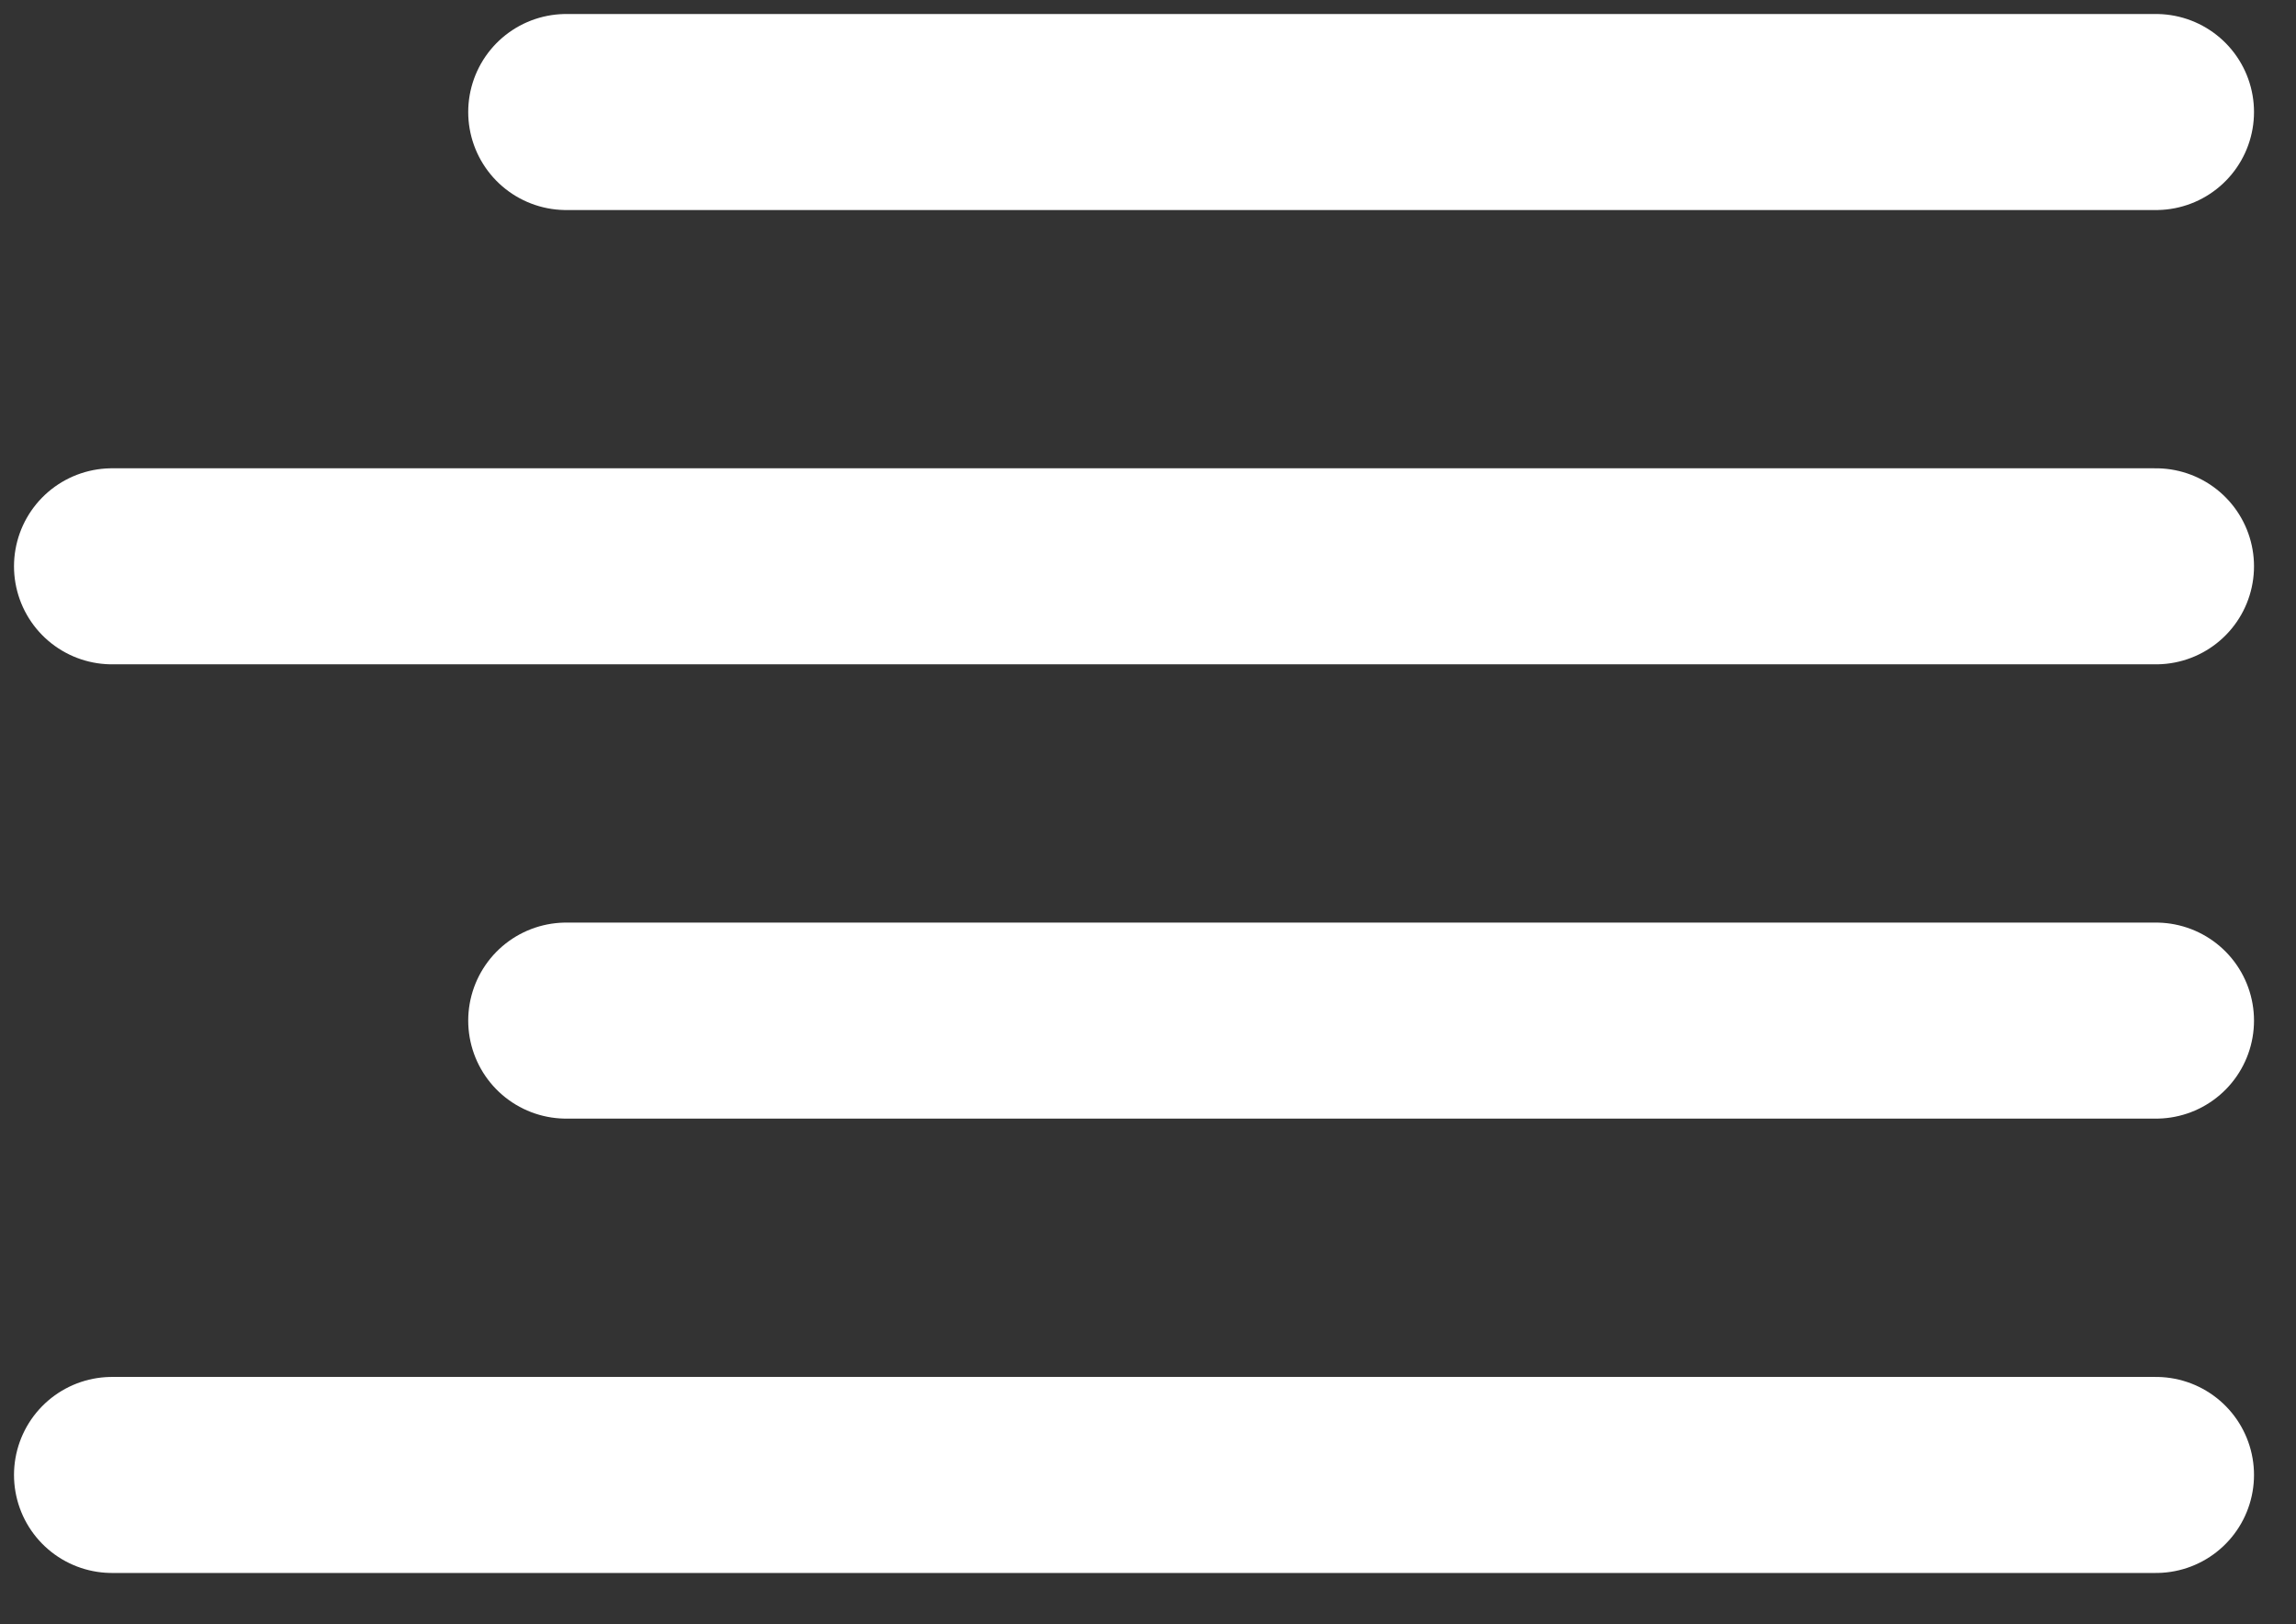 <svg width="41" height="29" viewBox="0 0 41 29" fill="none" xmlns="http://www.w3.org/2000/svg">
<rect x="0" y="0" width="41" height="29" fill="#333333" stroke="none"/>
<path d="M10.111 18.222L38.5 18.222" stroke="white" stroke-width="3.5" stroke-linecap="round" stroke-linejoin="round"/>
<path d="M2 26.334L38.5 26.334" stroke="white" stroke-width="3.5" stroke-linecap="round" stroke-linejoin="round"/>
<path d="M2 10.111L38.5 10.111" stroke="white" stroke-width="3.5" stroke-linecap="round" stroke-linejoin="round"/>
<path d="M10.111 2L38.5 2" stroke="white" stroke-width="3.5" stroke-linecap="round" stroke-linejoin="round"/>
</svg>
